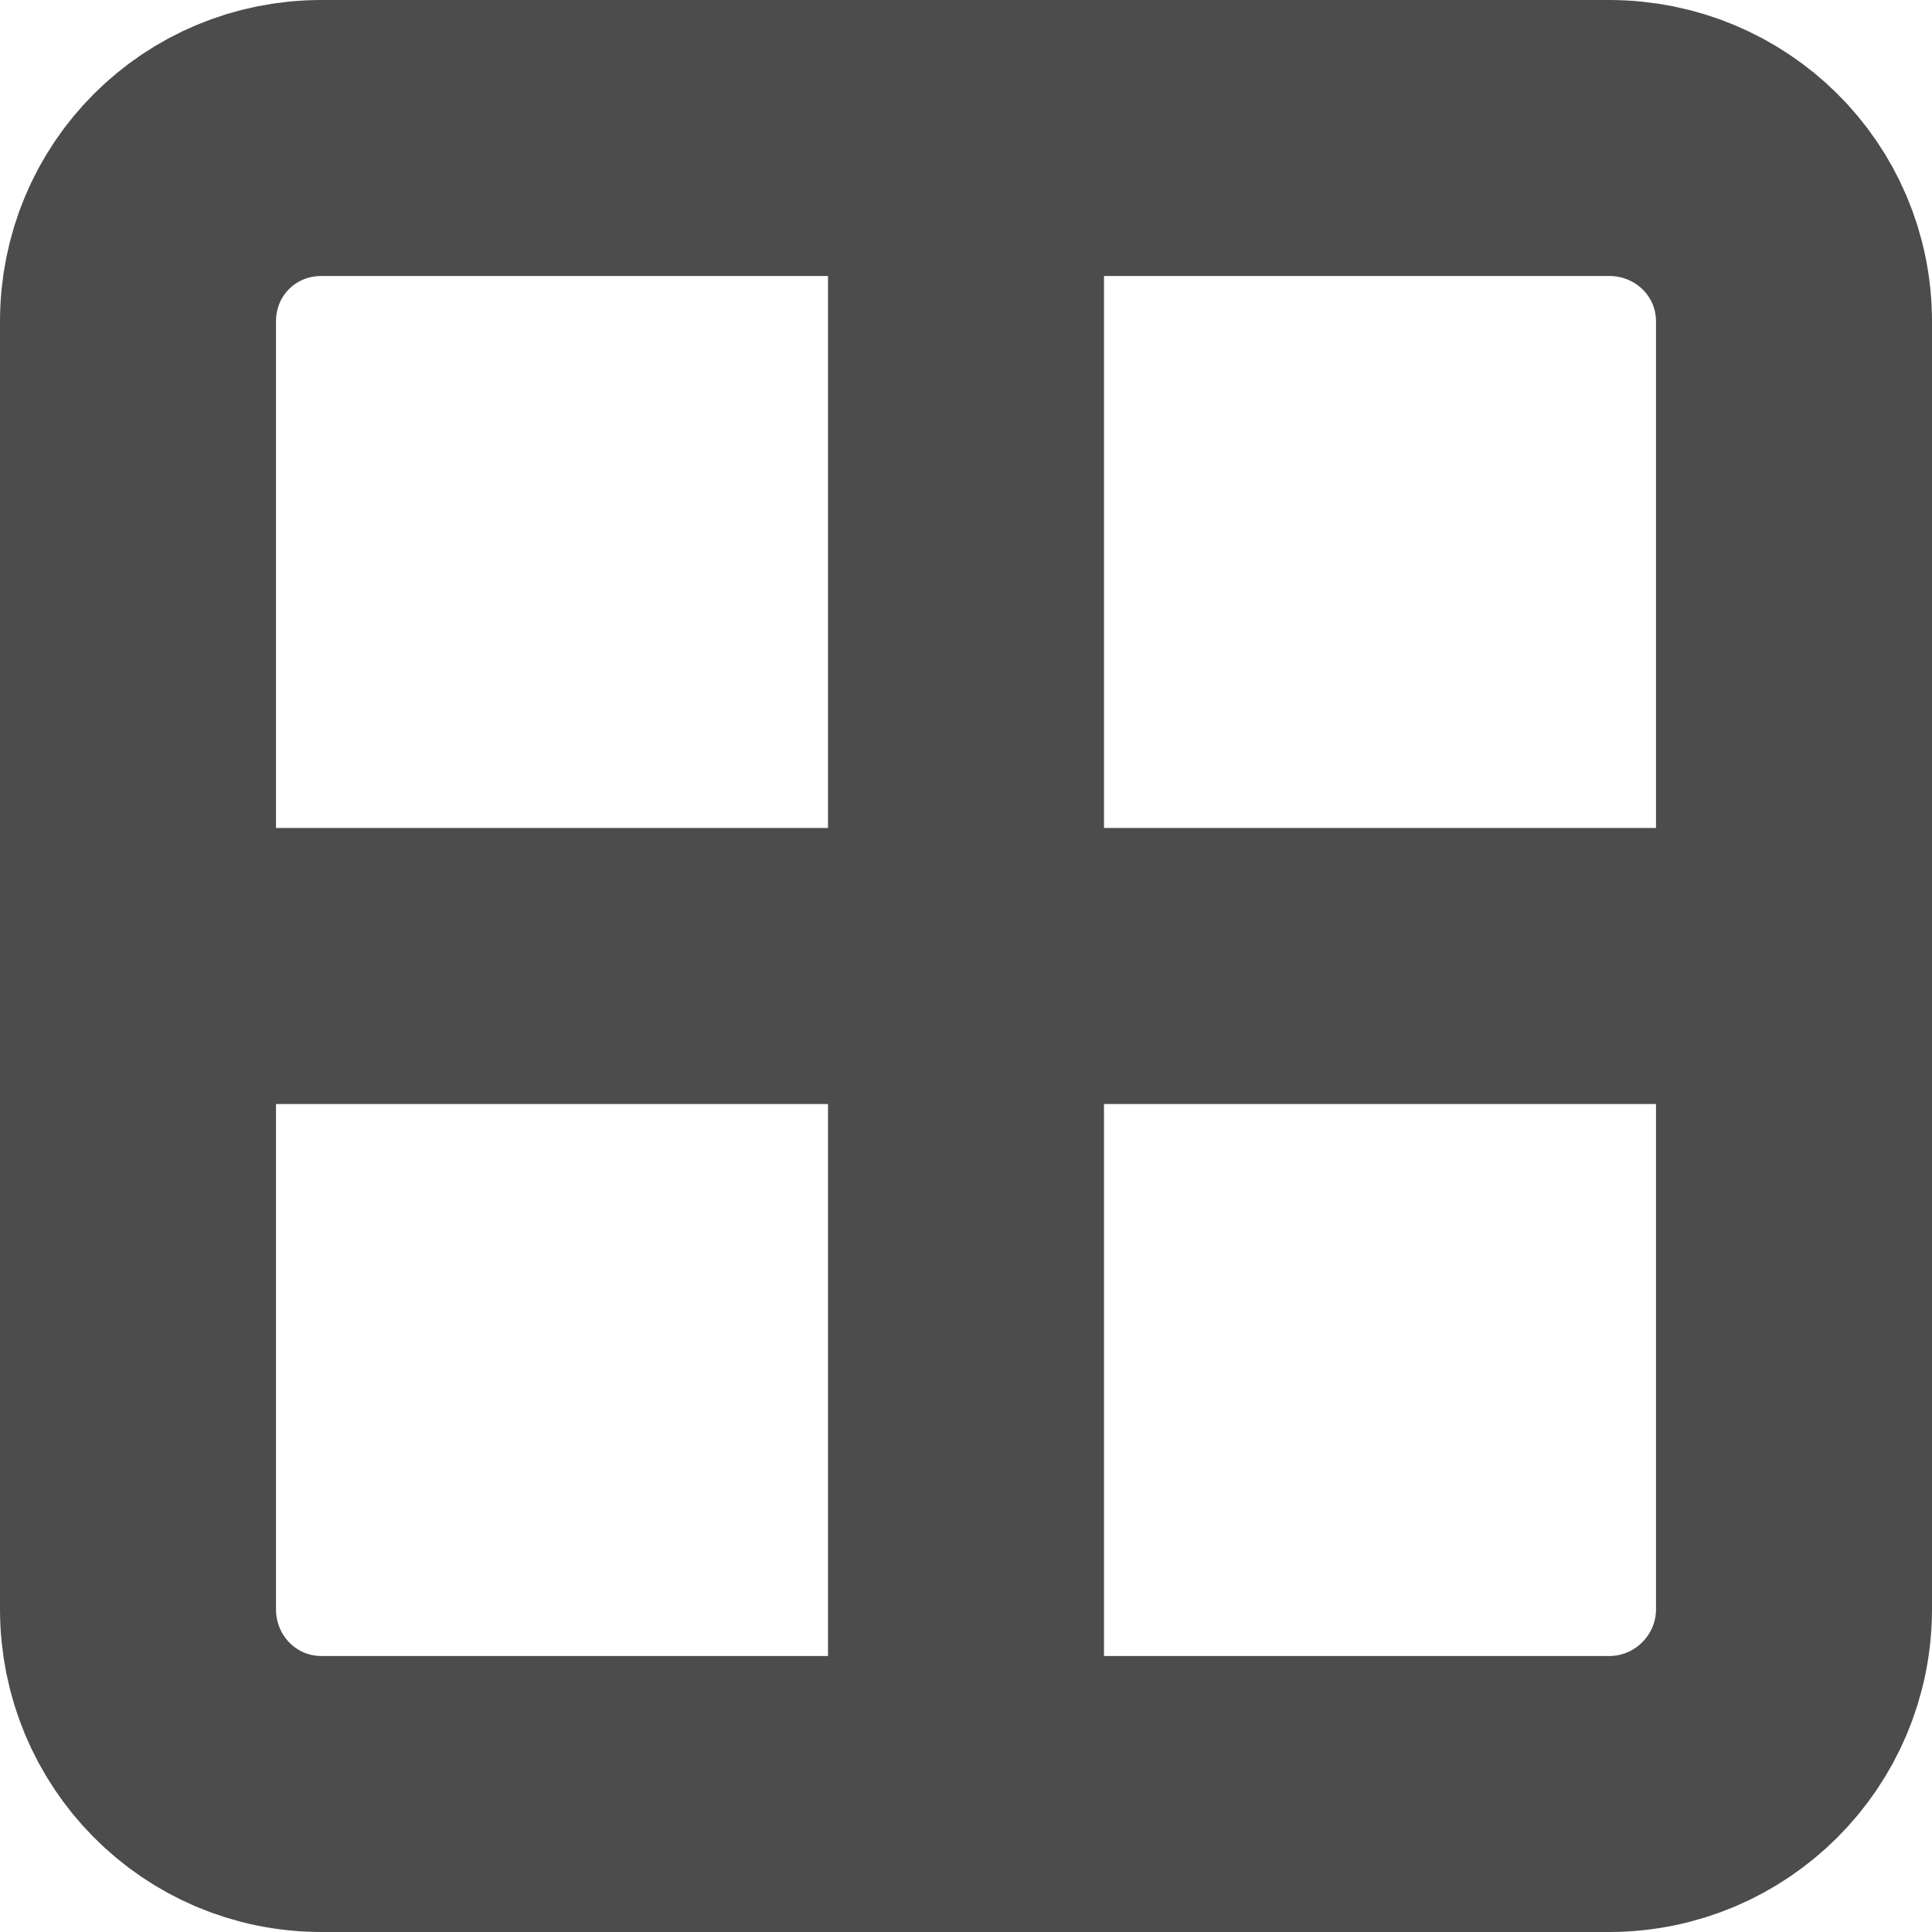 <svg width="14" height="14" viewBox="0 0 14 14" fill="none" xmlns="http://www.w3.org/2000/svg" xmlns:xlink="http://www.w3.org/1999/xlink">
	<desc>
			Created with Pixso.
	</desc>
	<defs/>
	<path id="Vector" d="M11.66 1C12.4 1 13 1.59 13 2.33L13 11.66C13 12.4 12.4 13 11.66 13L2.33 13C1.59 13 1 12.4 1 11.66L1 2.33C1 1.59 1.59 1 2.33 1L11.66 1ZM1 7L13 7M7 1L7 13" stroke="#000000" stroke-opacity="0.7" stroke-width="2" stroke-linejoin="round" stroke-linecap="round"/>
</svg>
